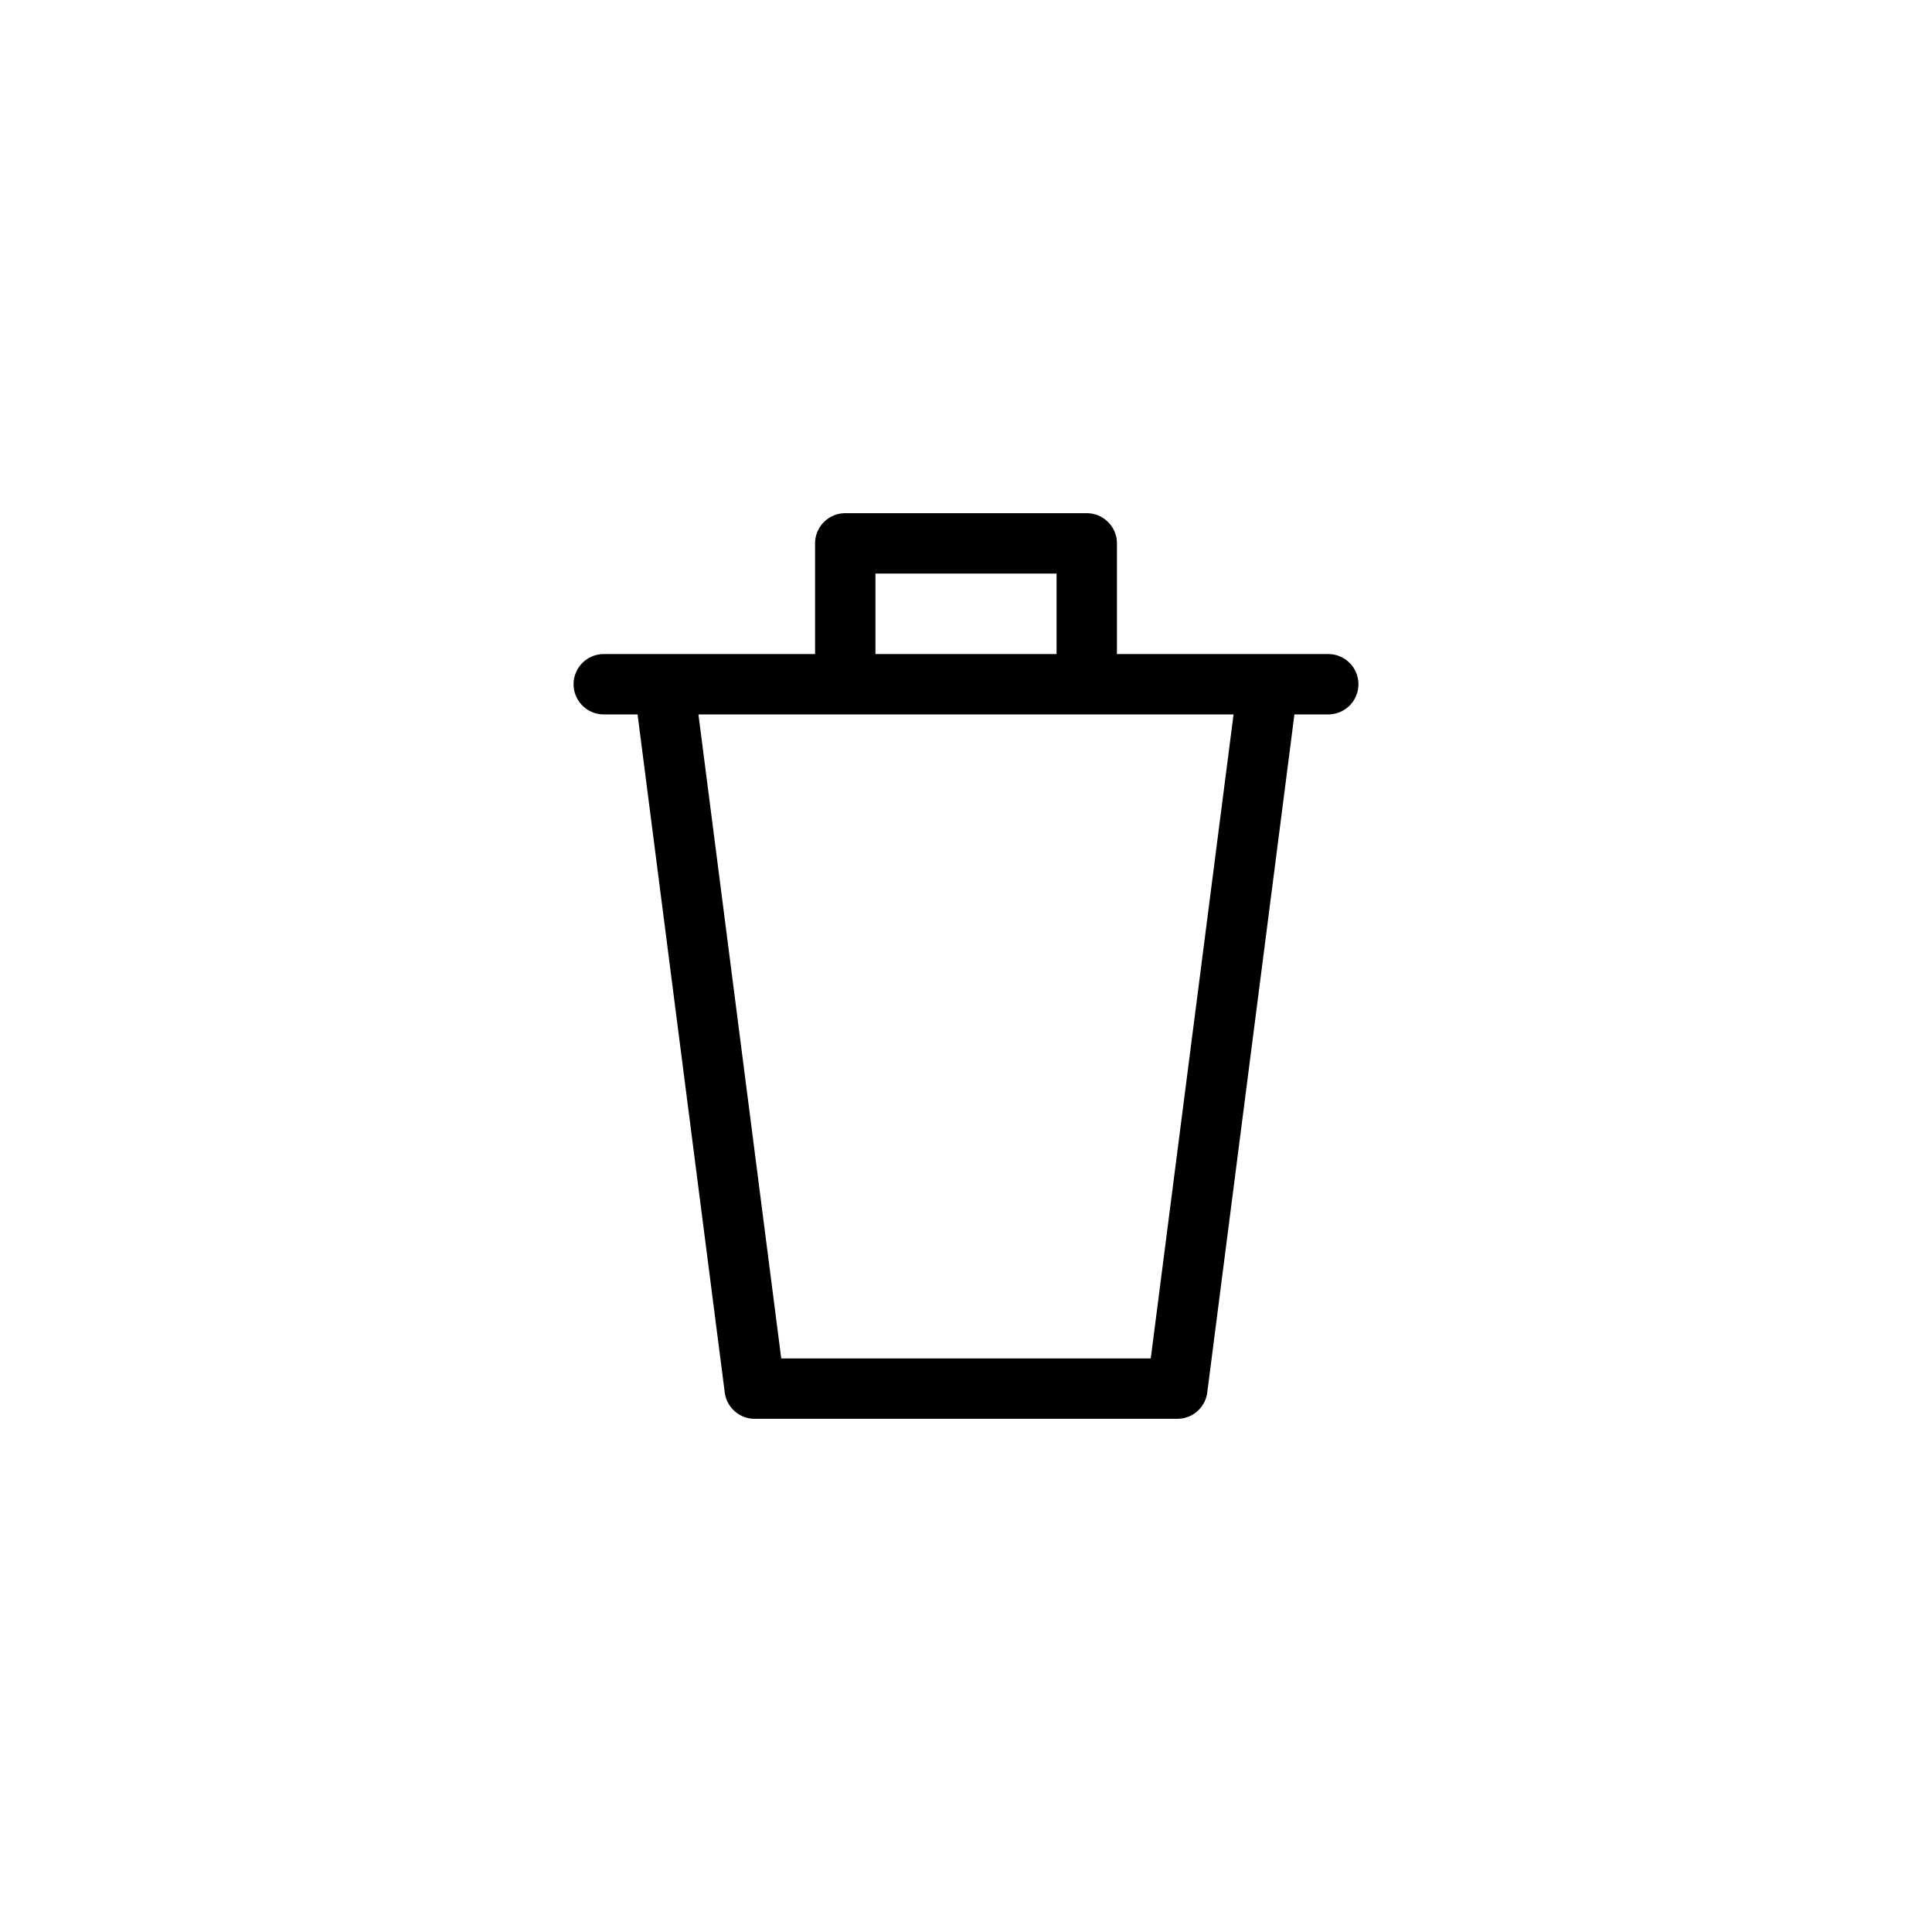 <svg viewBox="0 0 32 32" stroke="#000" fill="none" stroke-linejoin="round"
    xmlns="http://www.w3.org/2000/svg">
    <path d="M14 11.333V9H18V11.333M21 11.333L19.5 23H12.5L11 11.333H21ZM10 11.333H22H10Z" />
</svg>
